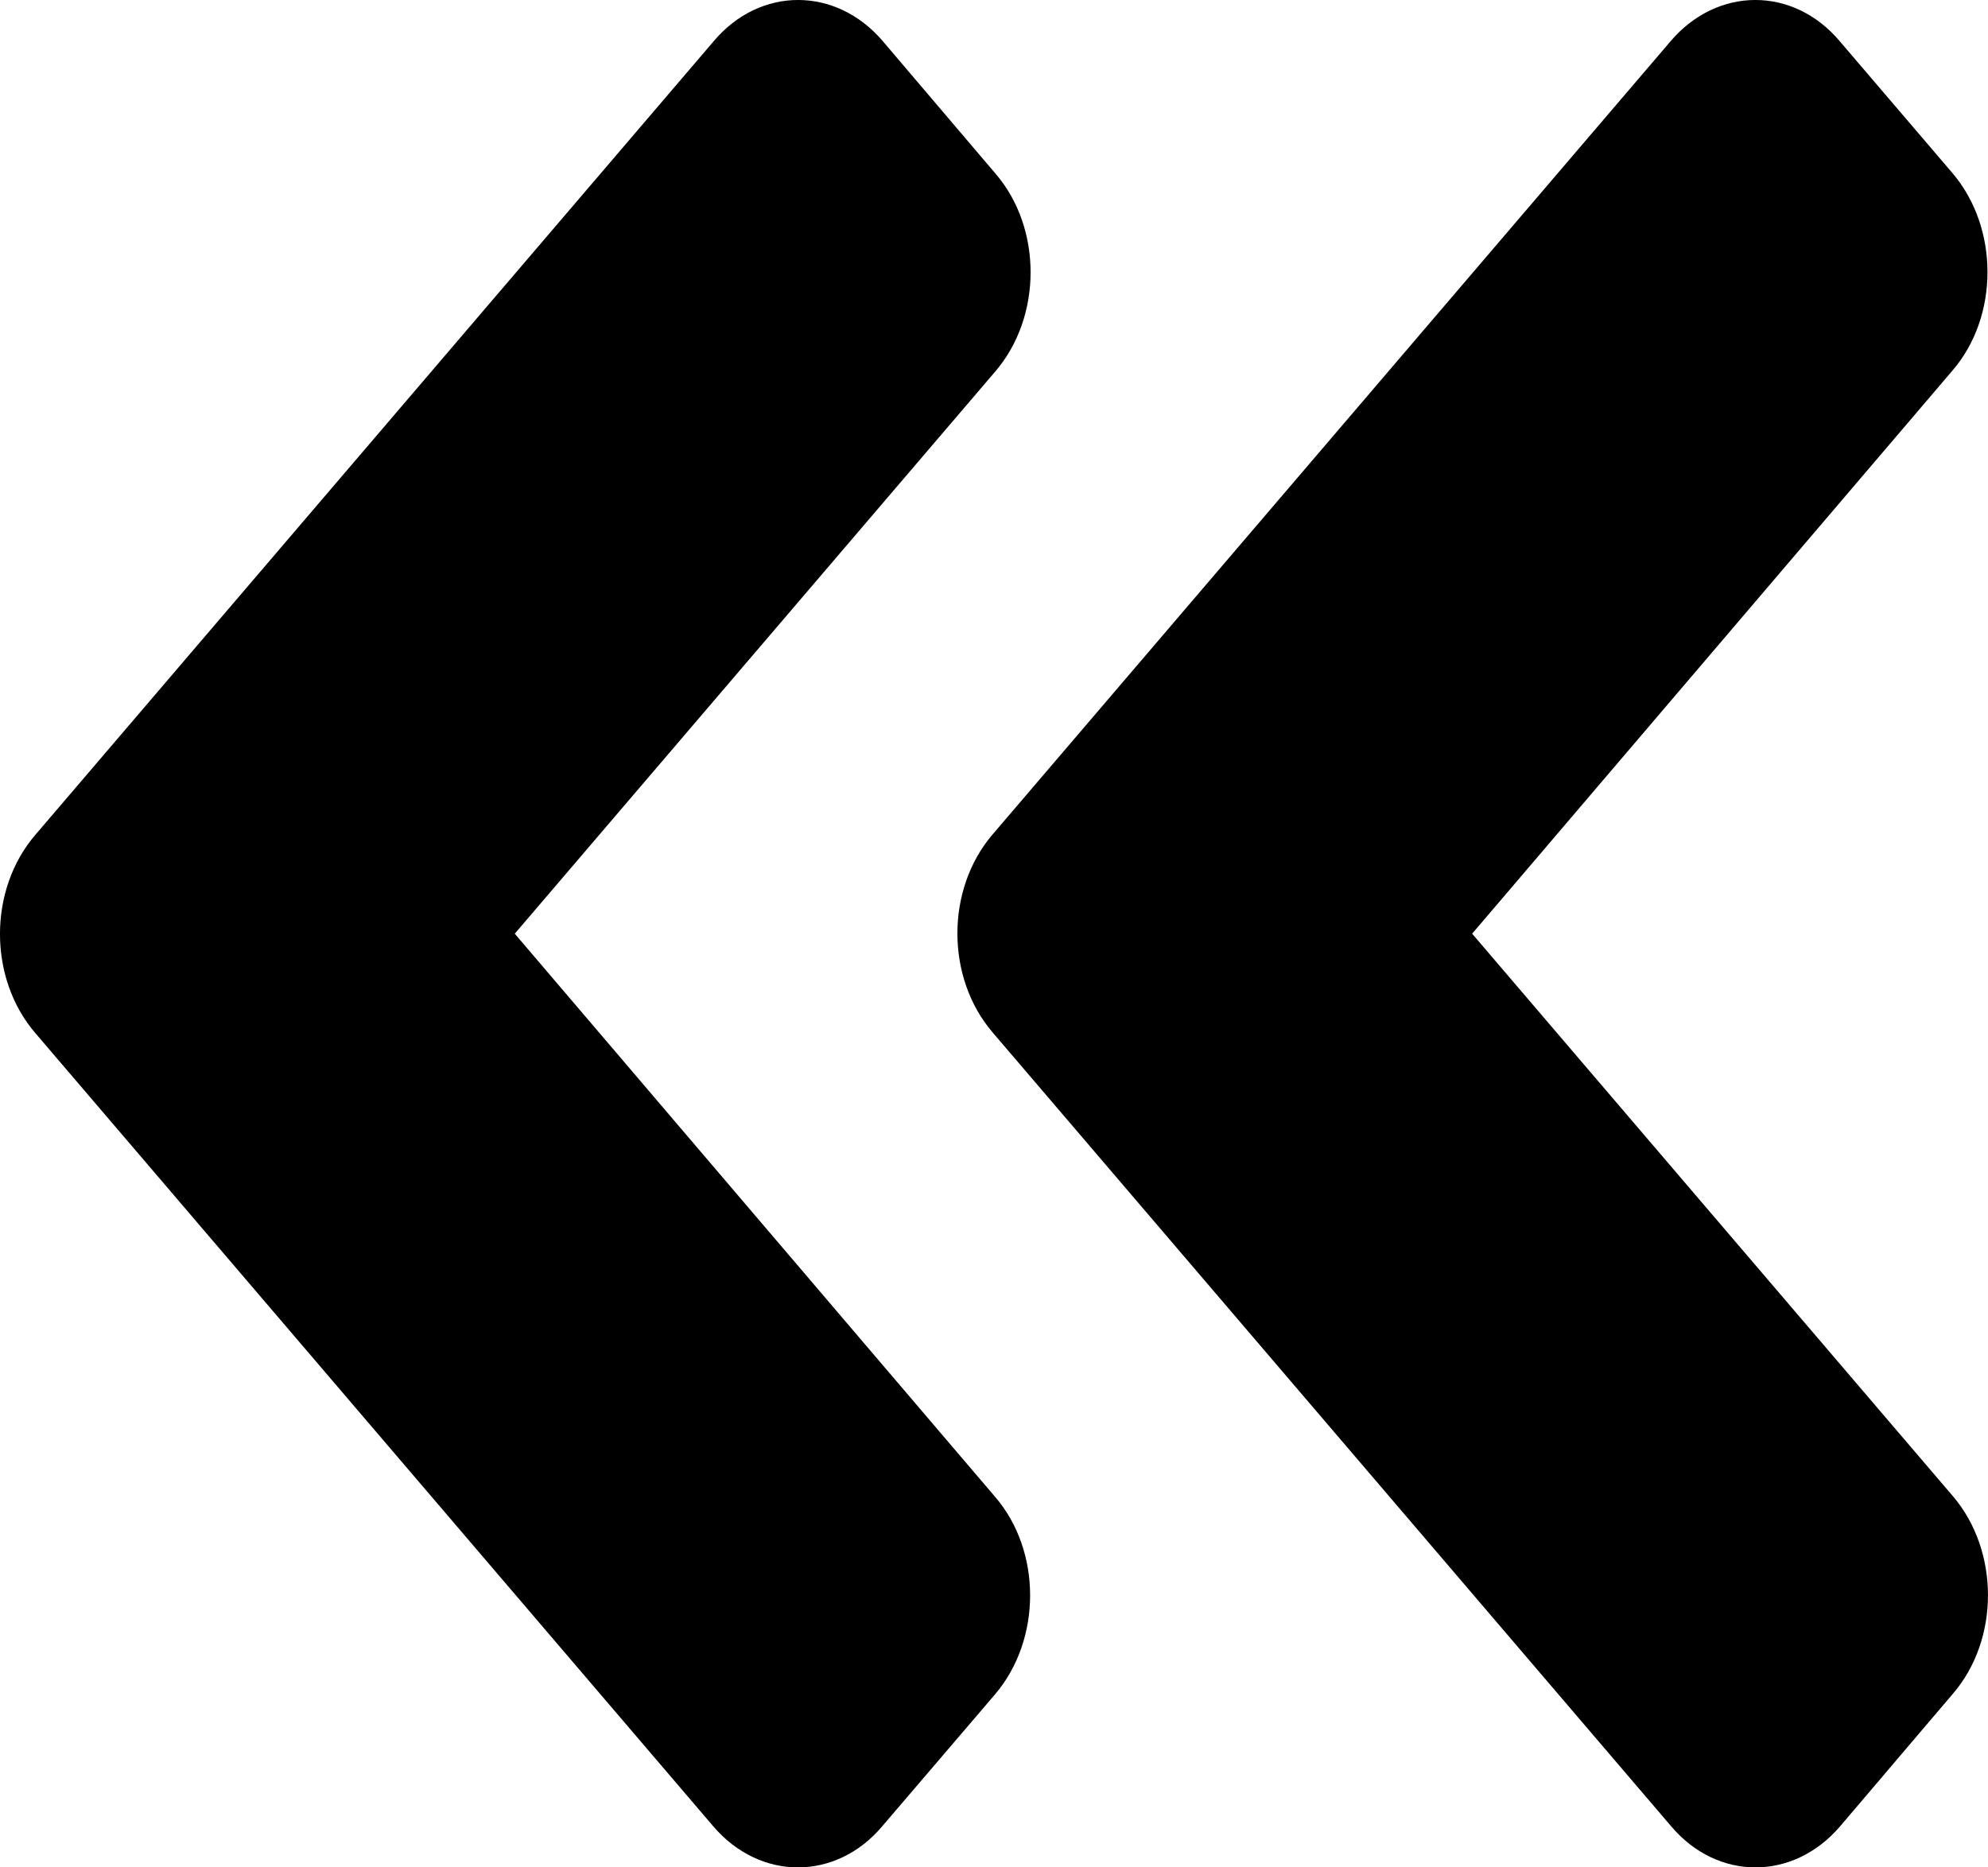 <svg width="33" height="31" viewBox="0 0 33 31" fill="none" xmlns="http://www.w3.org/2000/svg">
<path d="M16.475 13.854L27.732 0.683C28.51 -0.228 29.768 -0.228 30.538 0.683L32.408 2.871C33.186 3.782 33.186 5.254 32.408 6.154L24.437 15.5L32.416 24.836C33.194 25.746 33.194 27.218 32.416 28.119L30.546 30.317C29.768 31.228 28.51 31.228 27.74 30.317L16.483 17.146C15.697 16.236 15.697 14.764 16.475 13.854ZM0.583 17.146L11.839 30.317C12.617 31.228 13.876 31.228 14.645 30.317L16.516 28.129C17.294 27.218 17.294 25.746 16.516 24.846L8.545 15.5L16.524 6.164C17.302 5.254 17.302 3.782 16.524 2.881L14.654 0.683C13.876 -0.228 12.617 -0.228 11.848 0.683L0.591 13.854C-0.196 14.764 -0.196 16.236 0.583 17.146Z" fill="black"/>
</svg>
